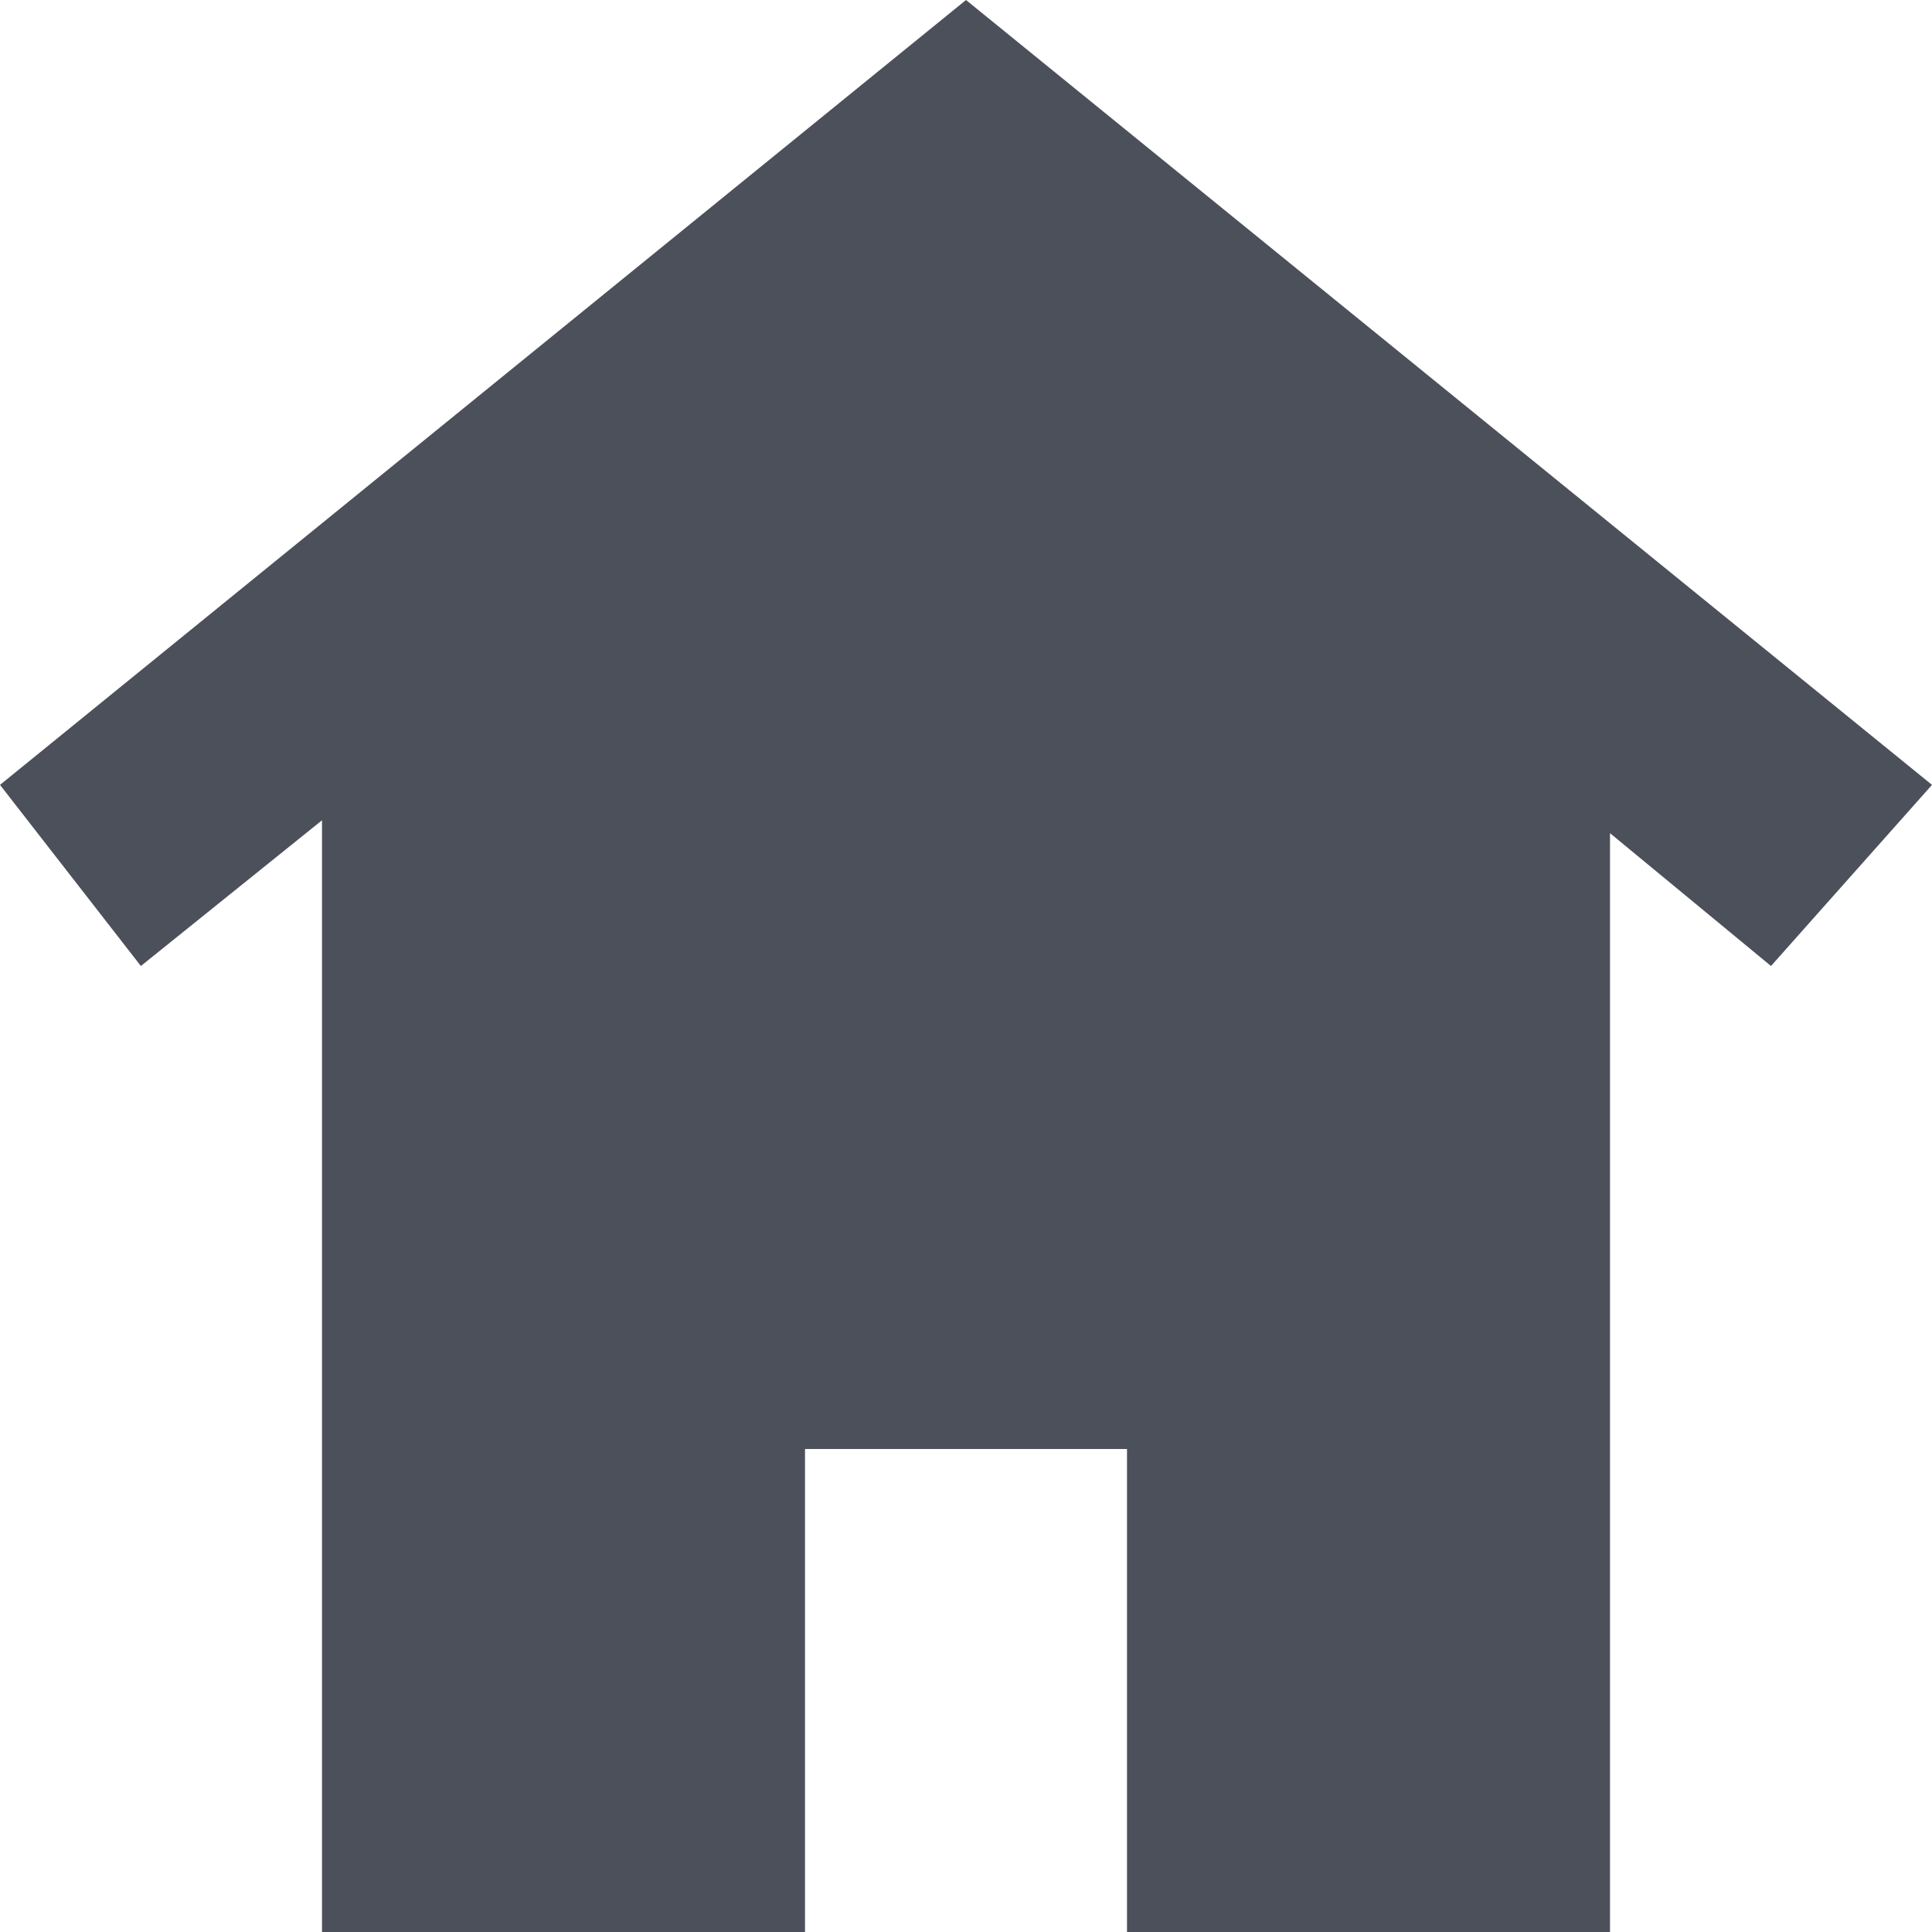 <svg width="12" height="12" viewBox="0 0 12 12" fill="none" xmlns="http://www.w3.org/2000/svg">
<path d="M0 4.875L6 0L12 4.875L11 6L10 5.175V12H7V9H5V12H2V5.095L0.875 6L0 4.875Z" fill="#4C505B"/>
</svg>

